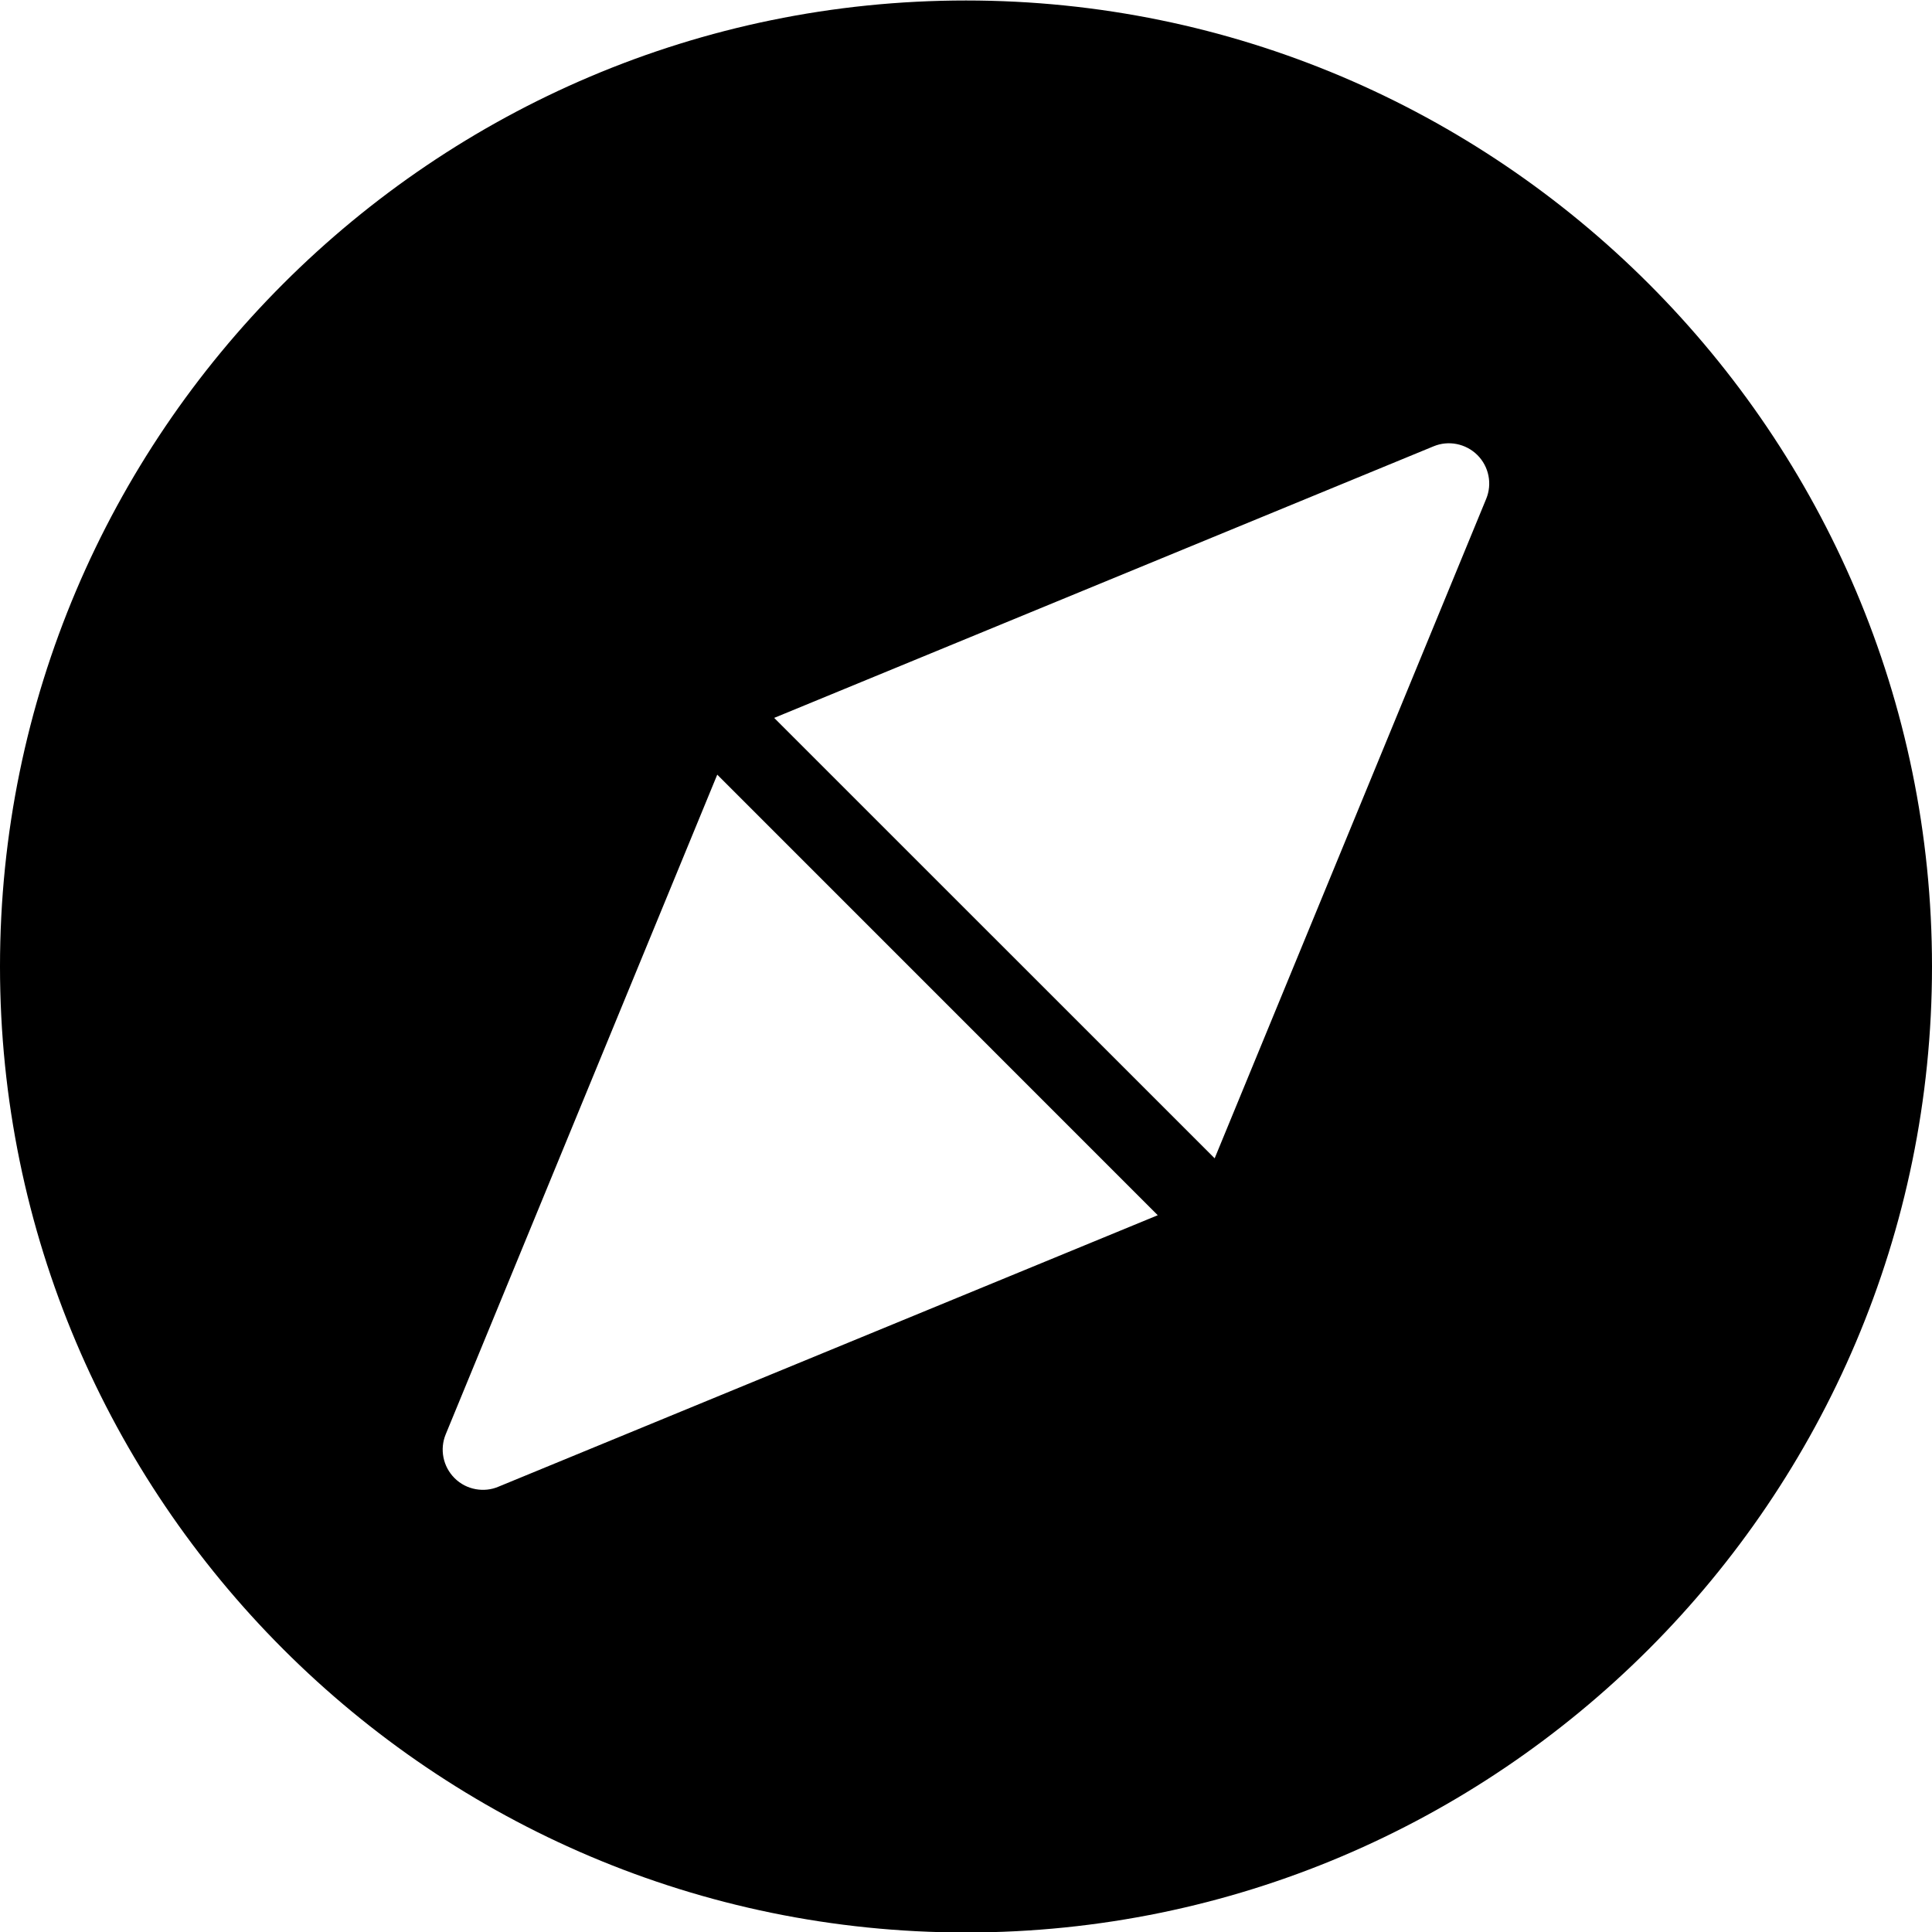 <?xml version="1.0" encoding="utf-8"?>
<!-- Generator: Adobe Illustrator 19.2.0, SVG Export Plug-In . SVG Version: 6.00 Build 0)  -->
<svg version="1.1" xmlns="http://www.w3.org/2000/svg" xmlns:xlink="http://www.w3.org/1999/xlink" x="0px" y="0px" width="24px"
	 height="24px" viewBox="0 0 24 24" enable-background="new 0 0 24 24" xml:space="preserve">
<g id="Filled_Icons_1_">
	<path d="M12,0.006c-6.617,0-12,5.383-12,12c0,6.616,5.383,12,12,12c6.616,0,12-5.384,12-12C24,5.39,18.616,0.006,12,0.006z
		 M6.19,18.469c-0.173,0.074-0.395,0.042-0.544-0.108c-0.143-0.143-0.186-0.358-0.109-0.544L8.91,9.623l5.472,5.473L6.19,18.469z
		 M18.462,6.197l-3.373,8.192L9.617,8.918l8.192-3.374c0.186-0.077,0.401-0.033,0.544,0.109C18.496,5.796,18.539,6.011,18.462,6.197
		z"/>
</g>
<g id="invisible_shape">
	<rect fill="none" width="24" height="24"/>
</g>
</svg>
